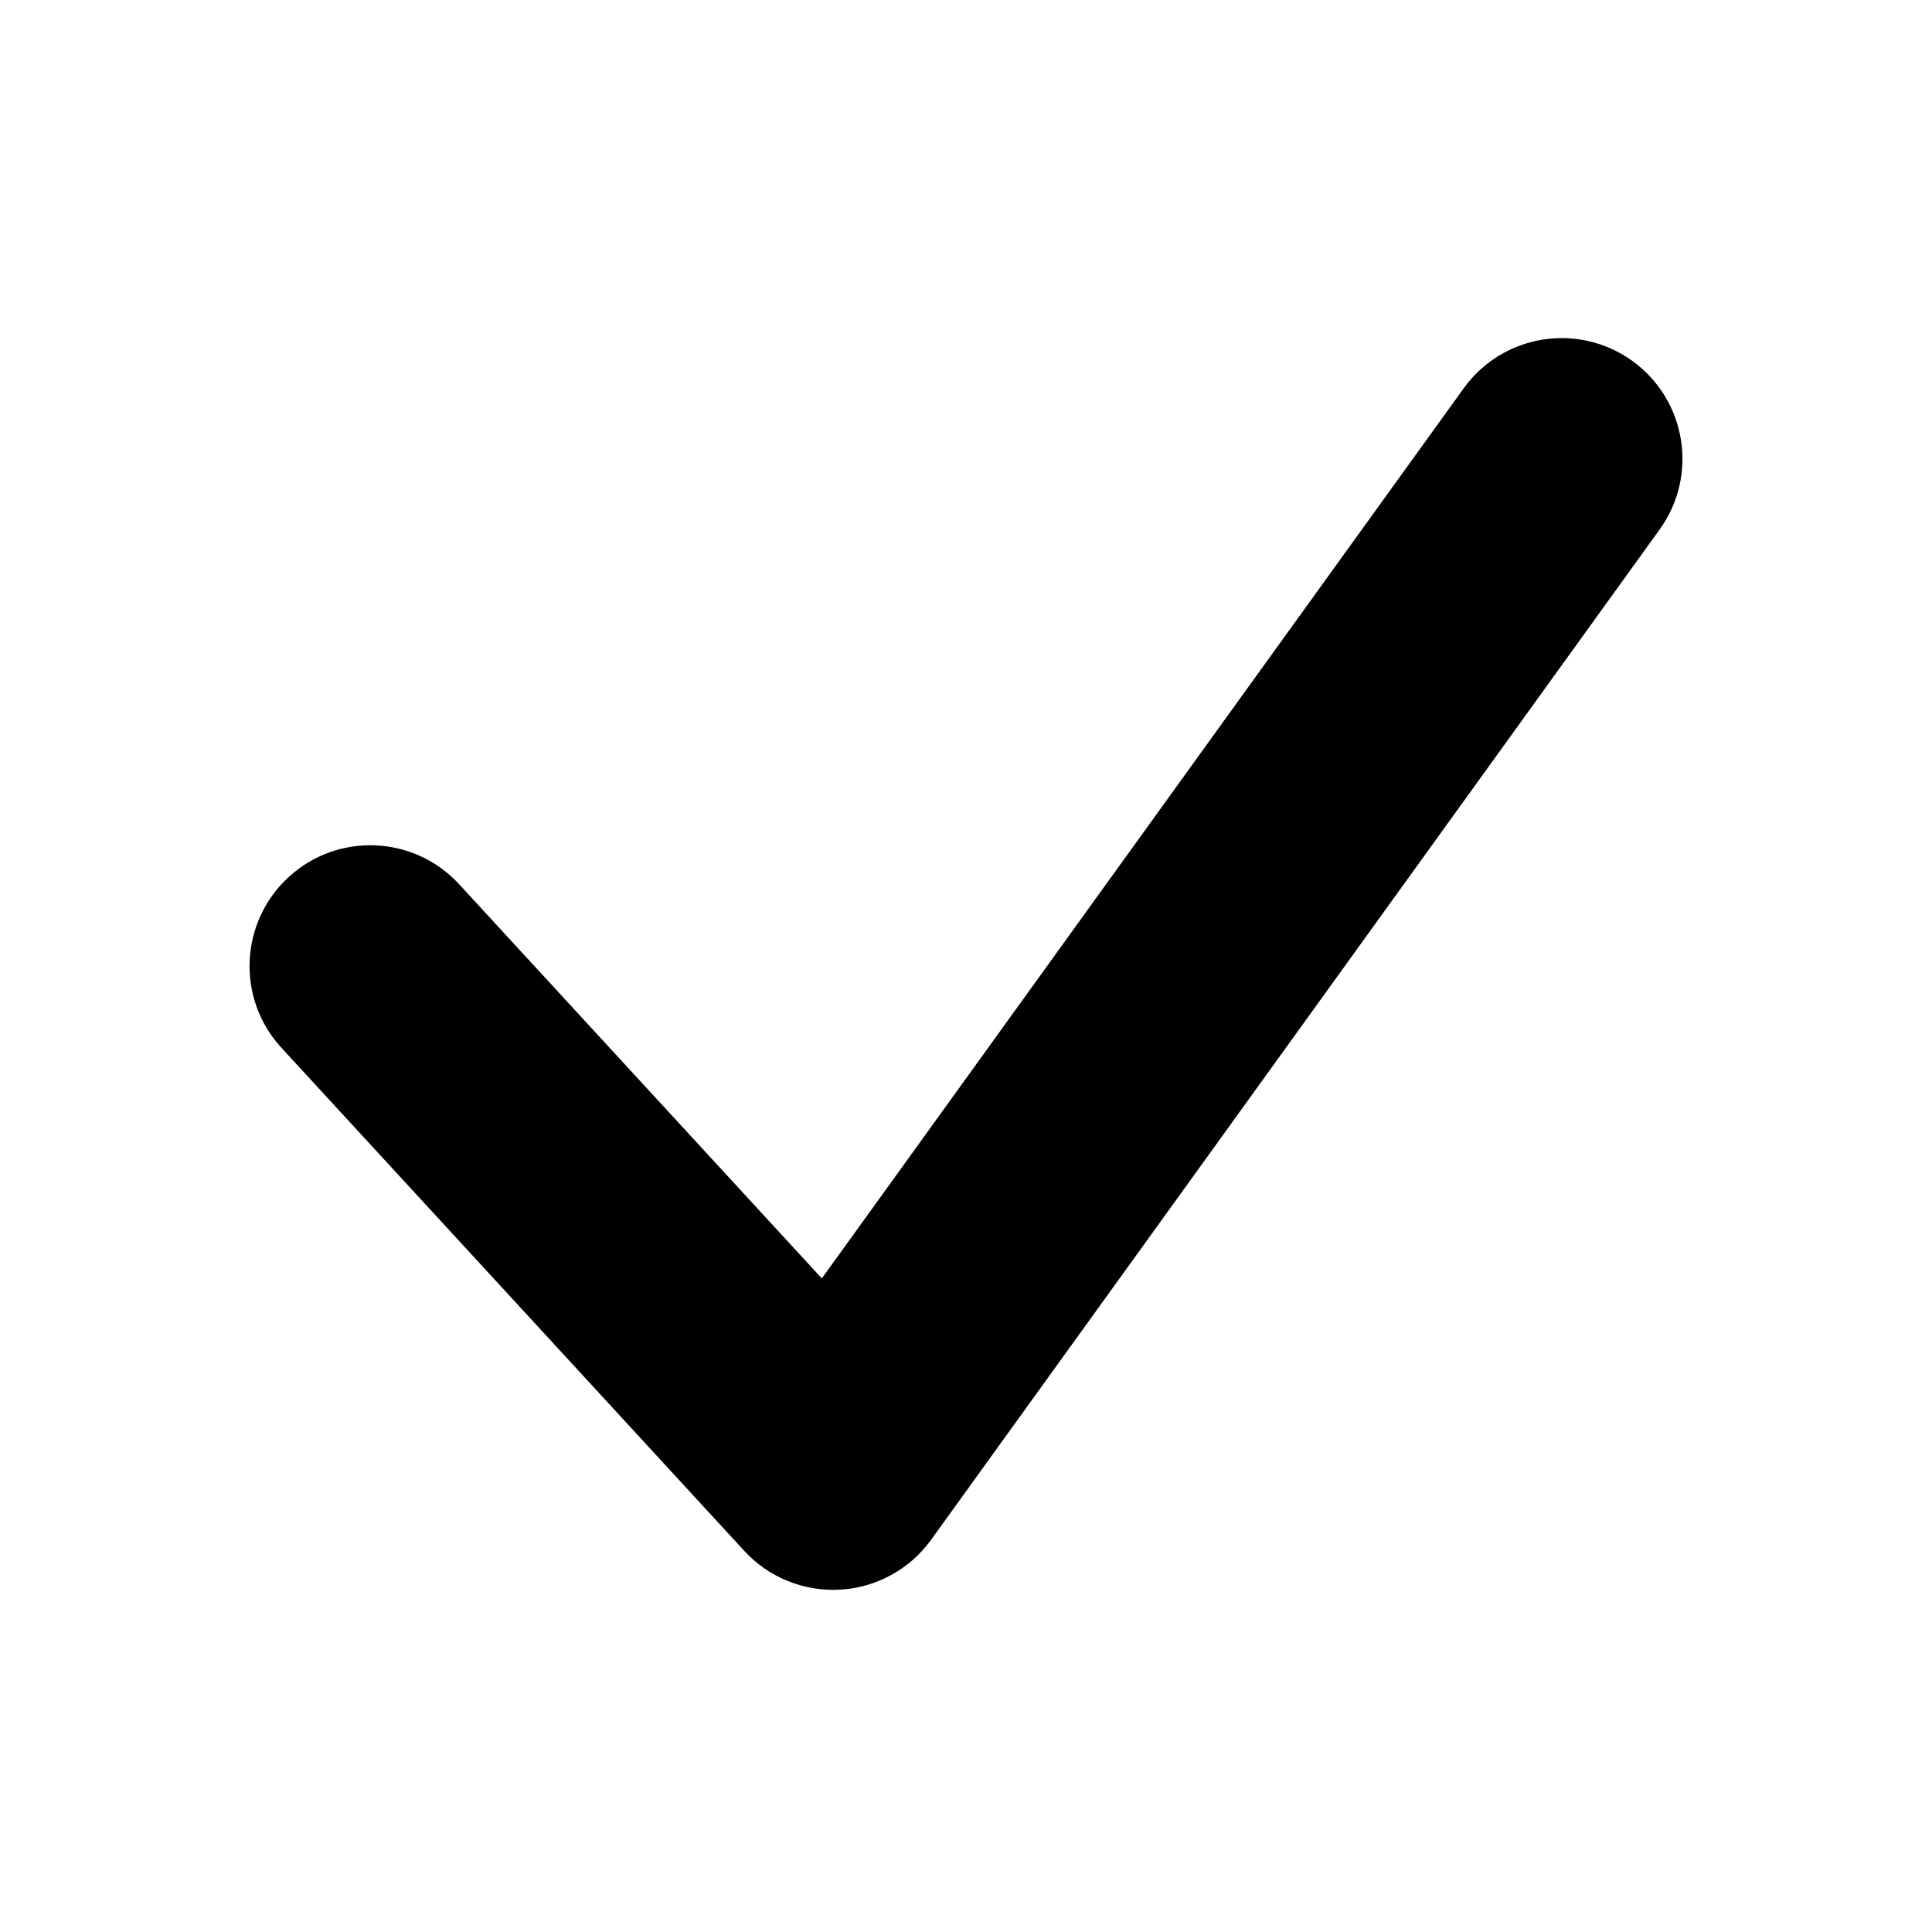 <svg width="24" height="24" viewBox="0 0 24 24" fill="none" xmlns="http://www.w3.org/2000/svg" data-karrot-ui-icon="true">
  <path fill-rule="evenodd" clip-rule="evenodd" d="M20.277 4.483C20.949 4.968 21.101 5.905 20.617 6.577L11.567 19.127C11.303 19.493 10.889 19.721 10.439 19.747C9.989 19.774 9.551 19.597 9.246 19.266L3.496 13.016C2.935 12.406 2.975 11.457 3.585 10.896C4.194 10.335 5.143 10.375 5.704 10.985L10.209 15.881L18.183 4.823C18.668 4.151 19.605 3.999 20.277 4.483Z" fill="currentColor"/>
</svg>
